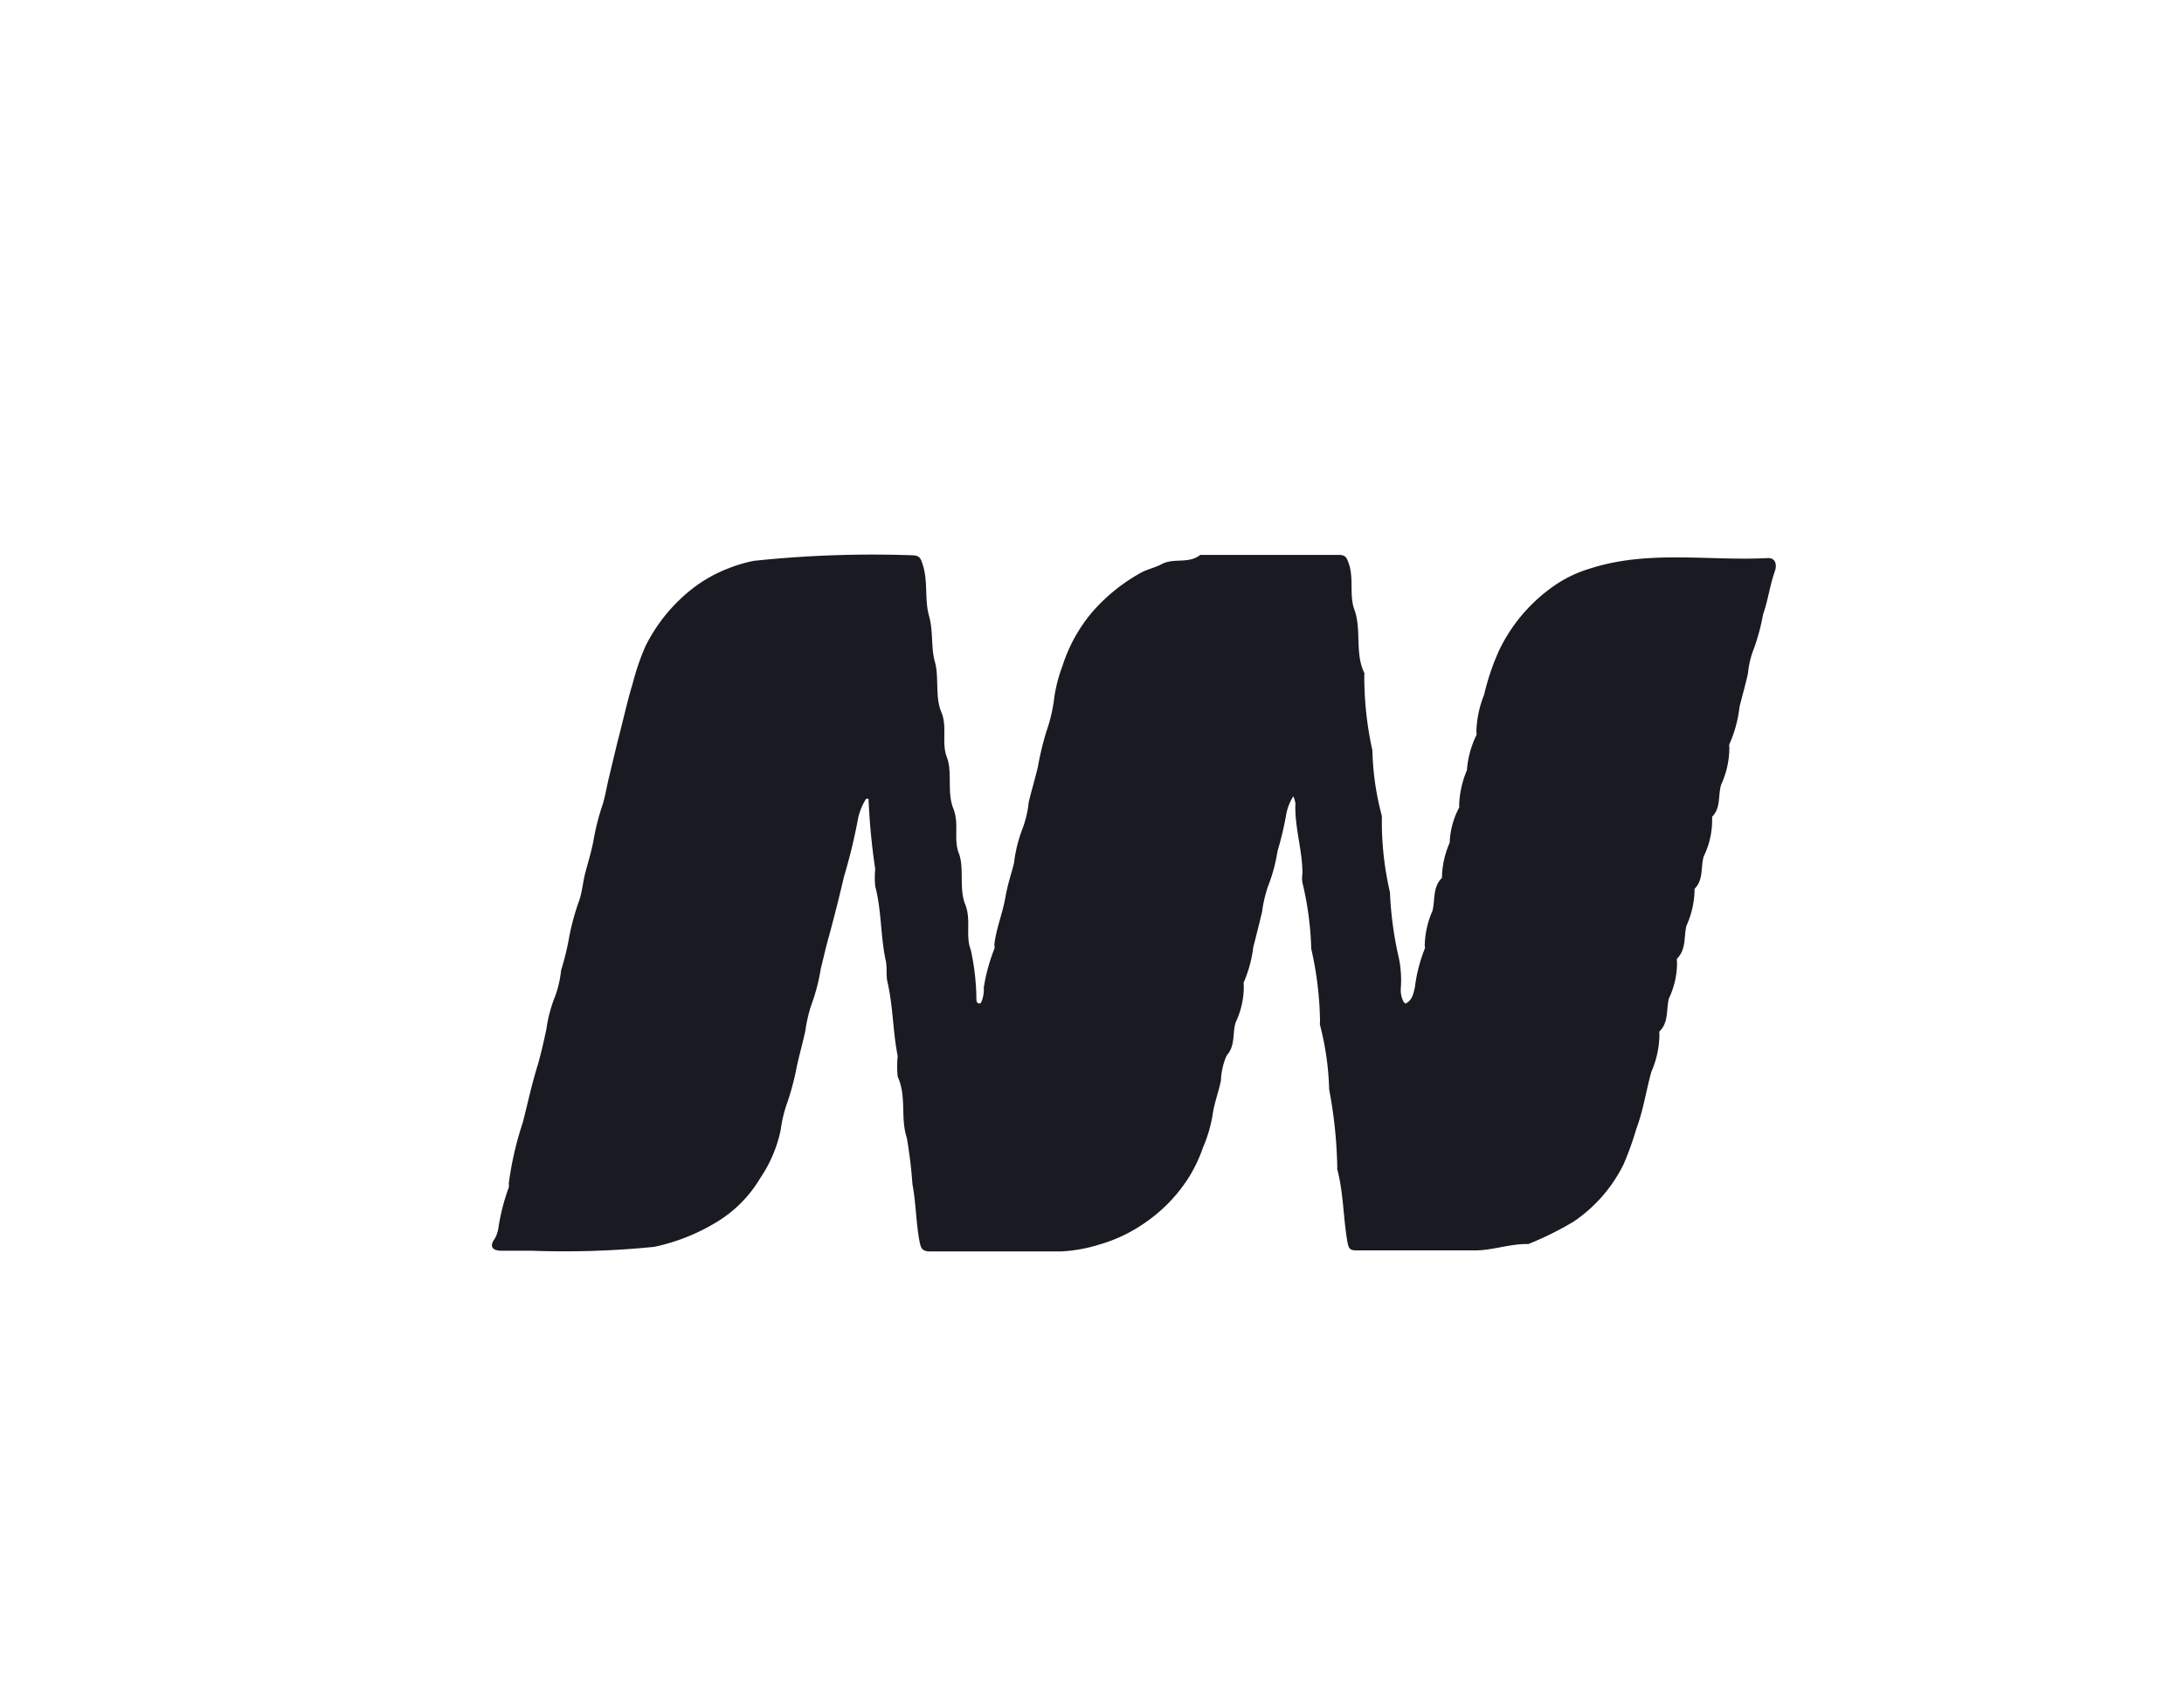 <svg id="Capa_1" data-name="Capa 1" xmlns="http://www.w3.org/2000/svg" viewBox="0 0 62.16 48.25"><defs><style>.cls-1{fill:#191a22}</style></defs><title>elementos</title><path class="cls-1" d="M40 28.56c.2-.1.22-.27.27-.46a4.37 4.37 0 0 1 .28-1.1.11.11 0 0 0 0-.08 2.57 2.57 0 0 1 .22-1c.08-.31 0-.67.27-.94a2.57 2.57 0 0 1 .22-1 2.3 2.3 0 0 1 .27-1 .14.14 0 0 0 0-.06 2.75 2.75 0 0 1 .22-1 2.76 2.76 0 0 1 .27-1 .16.16 0 0 0 0-.09 3 3 0 0 1 .22-1.06 6.79 6.79 0 0 1 .43-1.27 4.72 4.72 0 0 1 1.65-1.89 3.6 3.6 0 0 1 .93-.43c1.67-.54 3.39-.21 5.08-.3.19 0 .26.17.18.39-.14.4-.19.82-.33 1.21a5.92 5.92 0 0 1-.27 1 2.5 2.5 0 0 0-.16.68c-.07.32-.16.63-.24.95a3.61 3.61 0 0 1-.29 1.07.19.19 0 0 0 0 .08 2.52 2.52 0 0 1-.23 1.06c-.1.3 0 .66-.26.92v.08a2.35 2.35 0 0 1-.24 1.05c-.09.3 0 .67-.26.92v.05a2.58 2.58 0 0 1-.23 1c-.08.31 0 .67-.27.94a.19.19 0 0 0 0 .08 2.34 2.34 0 0 1-.23 1.05c-.08.31 0 .68-.27.94a.22.22 0 0 0 0 .08A2.73 2.73 0 0 1 47 30.5c-.15.54-.23 1.1-.43 1.63a8.87 8.87 0 0 1-.36 1 4.22 4.22 0 0 1-1.42 1.63 9.1 9.1 0 0 1-1.29.64h-.06c-.5 0-1 .19-1.48.18h-3.32c-.18 0-.25 0-.29-.24-.12-.68-.11-1.39-.29-2.07v-.09a13.1 13.1 0 0 0-.23-2.18 8.08 8.08 0 0 0-.26-1.83.19.19 0 0 1 0-.08 9.71 9.71 0 0 0-.25-2.09 9.05 9.05 0 0 0-.25-1.88.74.74 0 0 1 0-.26c0-.68-.23-1.33-.2-2a.82.82 0 0 0-.06-.2 1.44 1.44 0 0 0-.21.56 9.42 9.42 0 0 1-.24 1 4.74 4.74 0 0 1-.27 1 3.68 3.68 0 0 0-.17.73c-.08.33-.16.66-.25 1a3.58 3.58 0 0 1-.27 1 .19.19 0 0 0 0 .08 2.38 2.38 0 0 1-.23 1.06c-.1.31 0 .66-.26.95a1.94 1.94 0 0 0-.16.7c-.06.32-.19.64-.24 1a3.93 3.93 0 0 1-.27.91 4.19 4.19 0 0 1-.39.83 4.44 4.44 0 0 1-1.27 1.32 4.36 4.36 0 0 1-1.31.62 4.29 4.29 0 0 1-1.08.19h-3.71c-.23 0-.27-.08-.31-.29-.1-.54-.1-1.09-.2-1.62a13.24 13.24 0 0 0-.16-1.32c-.19-.57 0-1.18-.26-1.74a2.83 2.83 0 0 1 0-.59c-.14-.7-.13-1.41-.29-2.1-.05-.21 0-.44-.06-.66-.14-.68-.11-1.39-.29-2.07a2.63 2.63 0 0 1 0-.49 18.81 18.81 0 0 1-.19-2h-.07a1.81 1.81 0 0 0-.22.52 16.19 16.19 0 0 1-.41 1.7c-.13.56-.27 1.11-.42 1.67-.09.31-.16.63-.24.95a5.52 5.52 0 0 1-.28 1.06 4.29 4.29 0 0 0-.16.71c-.07.32-.16.64-.24 1a7.77 7.77 0 0 1-.26 1 3.69 3.69 0 0 0-.2.81 3.81 3.81 0 0 1-.58 1.37 3.6 3.6 0 0 1-1.14 1.19 5.65 5.65 0 0 1-1.88.77 25.49 25.49 0 0 1-3.49.11h-.86c-.29 0-.33-.15-.19-.34a.9.9 0 0 0 .11-.34 5.94 5.94 0 0 1 .29-1.12.26.26 0 0 0 0-.11 9.35 9.35 0 0 1 .4-1.74c.14-.55.26-1.11.43-1.65.09-.32.17-.67.24-1a4 4 0 0 1 .25-.94 3.06 3.06 0 0 0 .17-.74 7.79 7.79 0 0 0 .24-1 7.08 7.08 0 0 1 .28-1c.08-.24.1-.5.16-.74s.19-.65.25-1a6.74 6.74 0 0 1 .26-1c.07-.24.11-.49.17-.74l.24-1c.15-.56.27-1.13.44-1.69a6.86 6.86 0 0 1 .36-1.05 4.78 4.78 0 0 1 1.25-1.57 4 4 0 0 1 1.07-.63 4.22 4.22 0 0 1 .76-.23 32.1 32.1 0 0 1 4.49-.16c.21 0 .26.06.32.26.16.49.05 1 .18 1.46s.05.9.17 1.32 0 1 .18 1.42 0 .88.16 1.29 0 1 .18 1.45 0 .87.16 1.28 0 1 .18 1.45 0 .89.16 1.3a6.77 6.77 0 0 1 .16 1.41s0 .1.06.11.06 0 .09-.06a.92.92 0 0 0 .06-.39 5.34 5.34 0 0 1 .3-1.1.2.2 0 0 0 0-.11c.05-.46.23-.88.31-1.33s.17-.67.25-1a4.07 4.07 0 0 1 .25-1 3.06 3.06 0 0 0 .17-.74c.08-.33.18-.66.26-1a8.58 8.58 0 0 1 .24-1 4.48 4.48 0 0 0 .23-1 4.29 4.29 0 0 1 .23-.87 4.46 4.46 0 0 1 .87-1.56 5.14 5.14 0 0 1 1.34-1.08c.17-.1.43-.16.6-.25.36-.2.77 0 1.11-.27h3.94c.2 0 .23.08.29.25.15.44 0 .92.17 1.34.19.58 0 1.21.27 1.77a.07.07 0 0 1 0 .05 9.7 9.7 0 0 0 .23 2.15 7.89 7.89 0 0 0 .27 1.87v.05a8.89 8.89 0 0 0 .23 2.12 10.22 10.22 0 0 0 .26 1.9 3.15 3.15 0 0 1 .05.82.72.72 0 0 0 .08.4"/></svg>